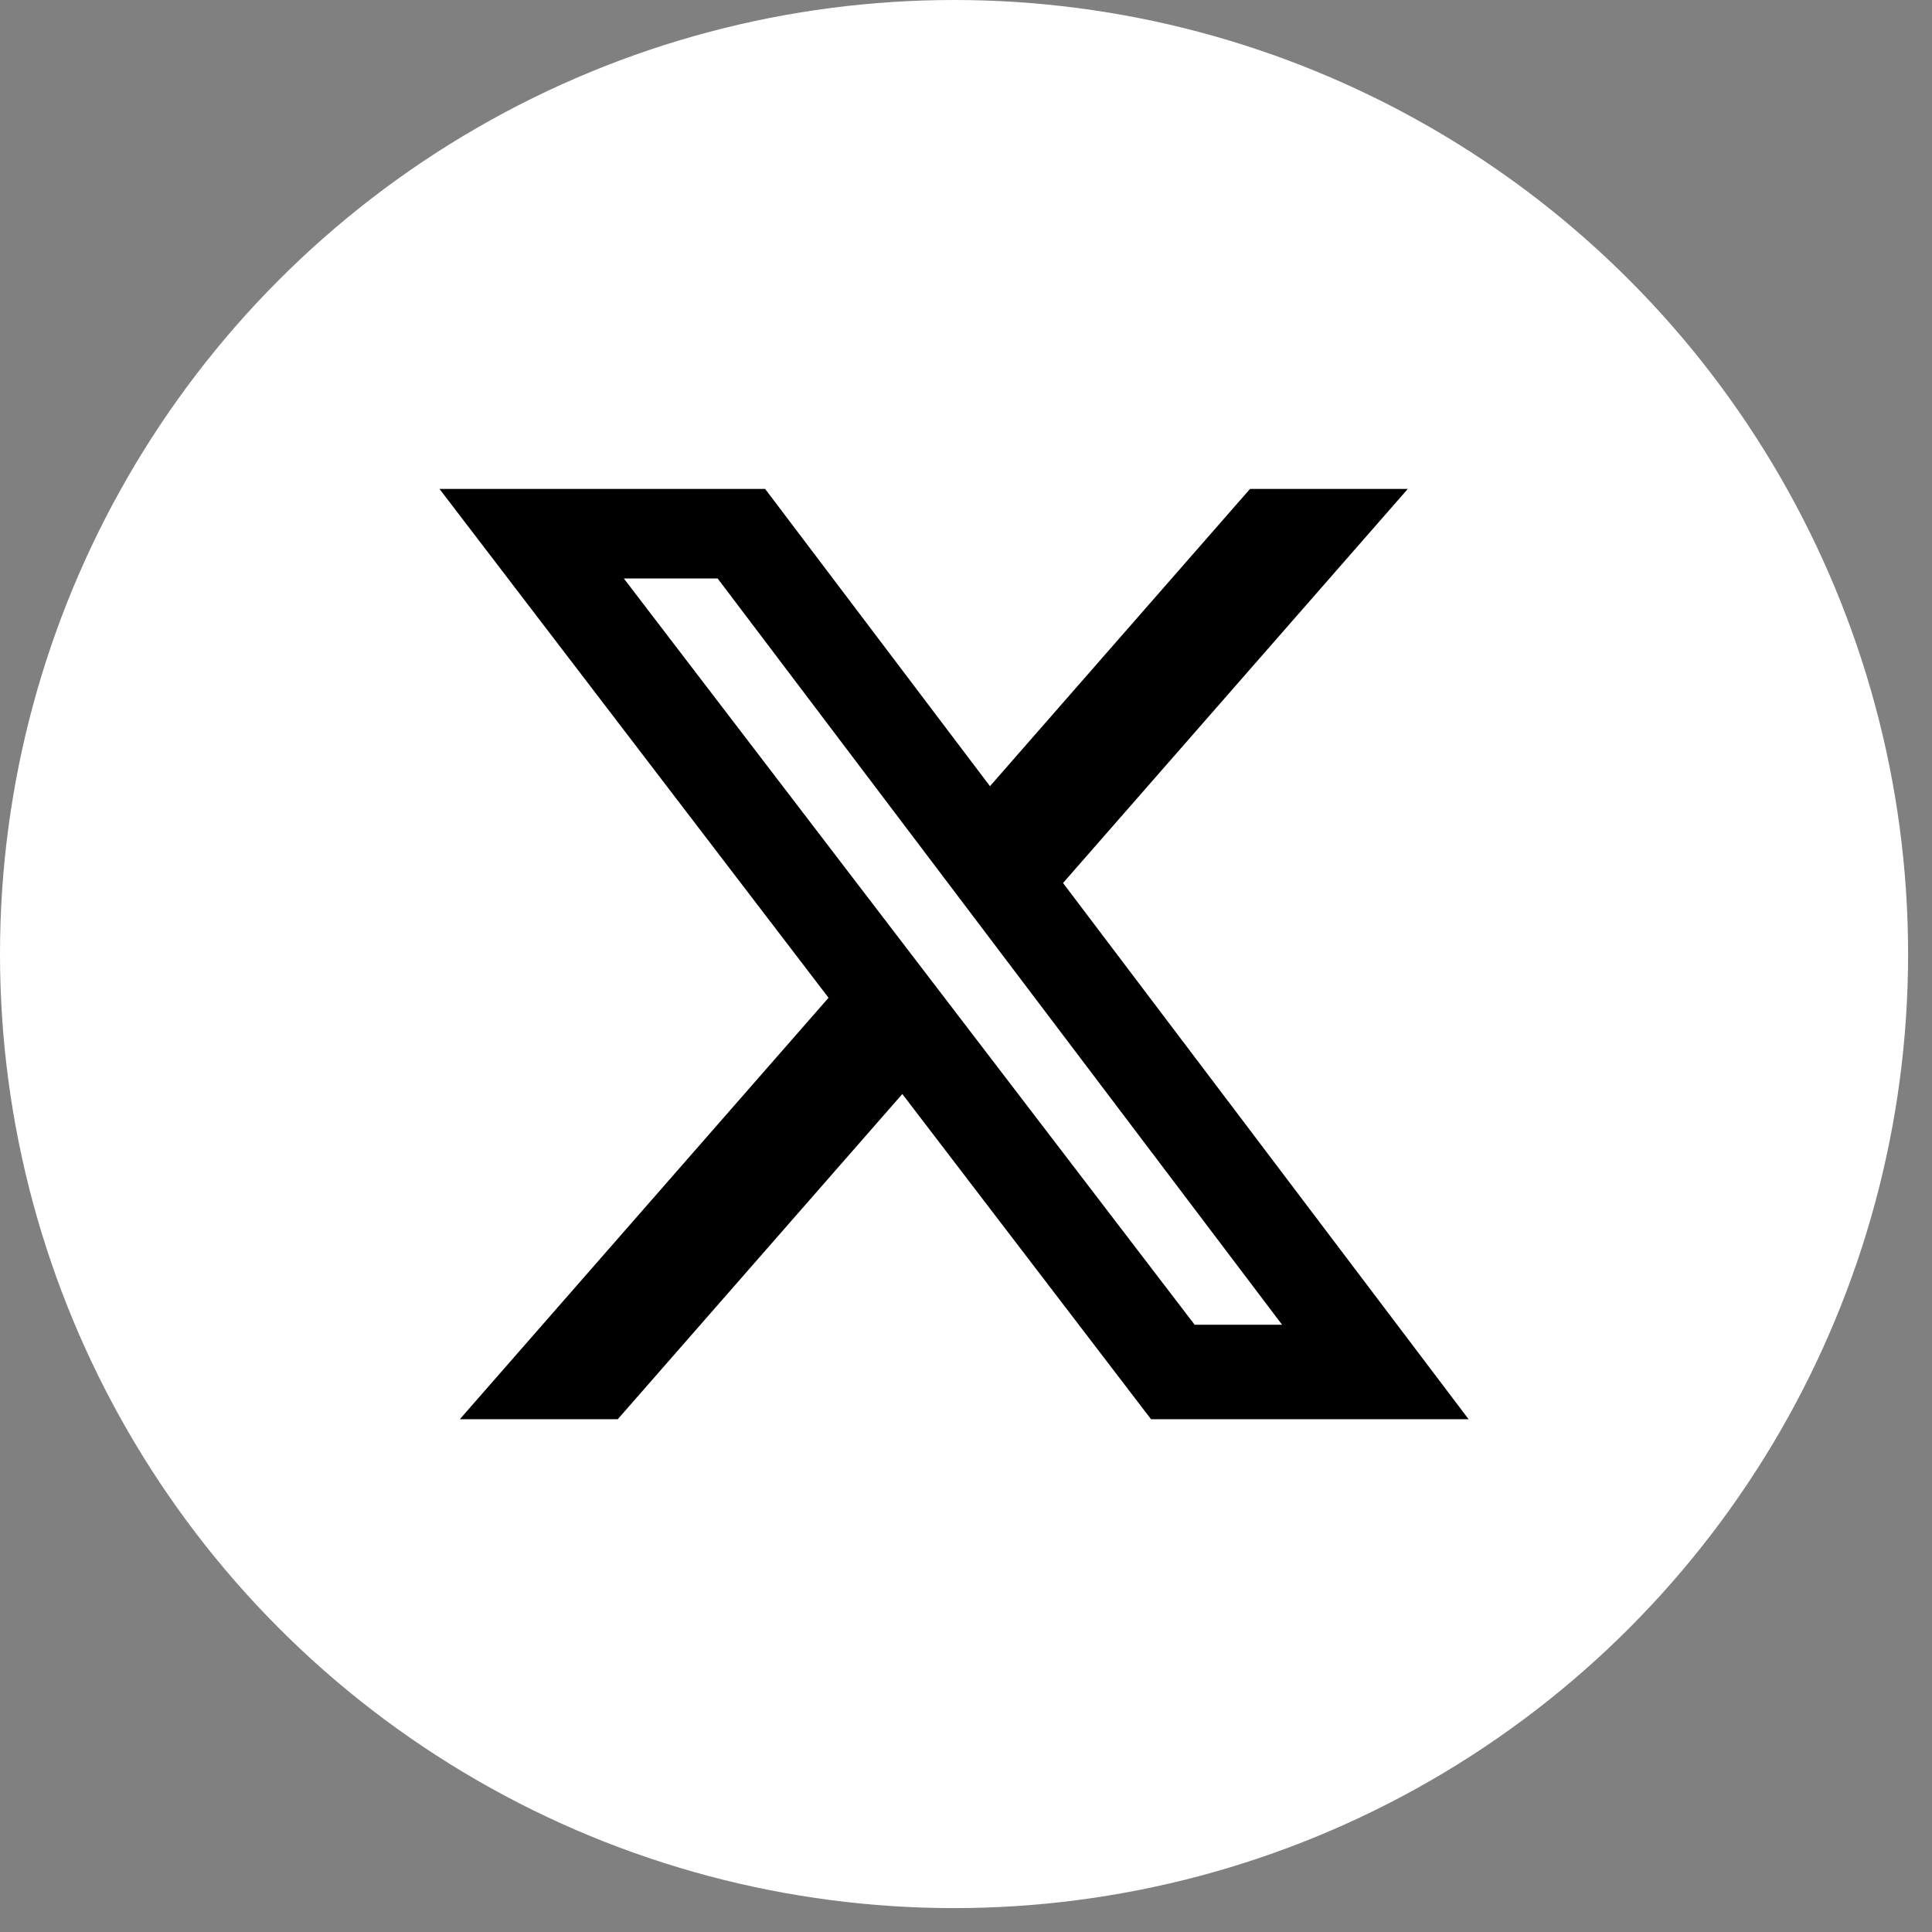 <svg width="27" height="27" viewBox="0 0 27 27" fill="none" xmlns="http://www.w3.org/2000/svg">
<rect x="0" y="0" width="27" height="27" fill="#808080" stroke="none"/>
<circle cx="13.333" cy="13.333" r="13.333" fill="white"/>
<g clip-path="url(#clip0_108_1277)">
<path d="M17.469 6.833H19.674L14.856 12.34L20.524 19.834H16.086L12.61 15.289L8.633 19.834H6.426L11.579 13.944L6.142 6.833H10.693L13.835 10.987L17.469 6.833ZM16.695 18.513H17.917L10.029 8.084H8.718L16.695 18.513Z" fill="black"/>
</g>
<defs>
<clipPath id="clip0_108_1277">
<rect width="14.382" height="13" fill="white" transform="translate(6.142 6.833)"/>
</clipPath>
</defs>
</svg>
